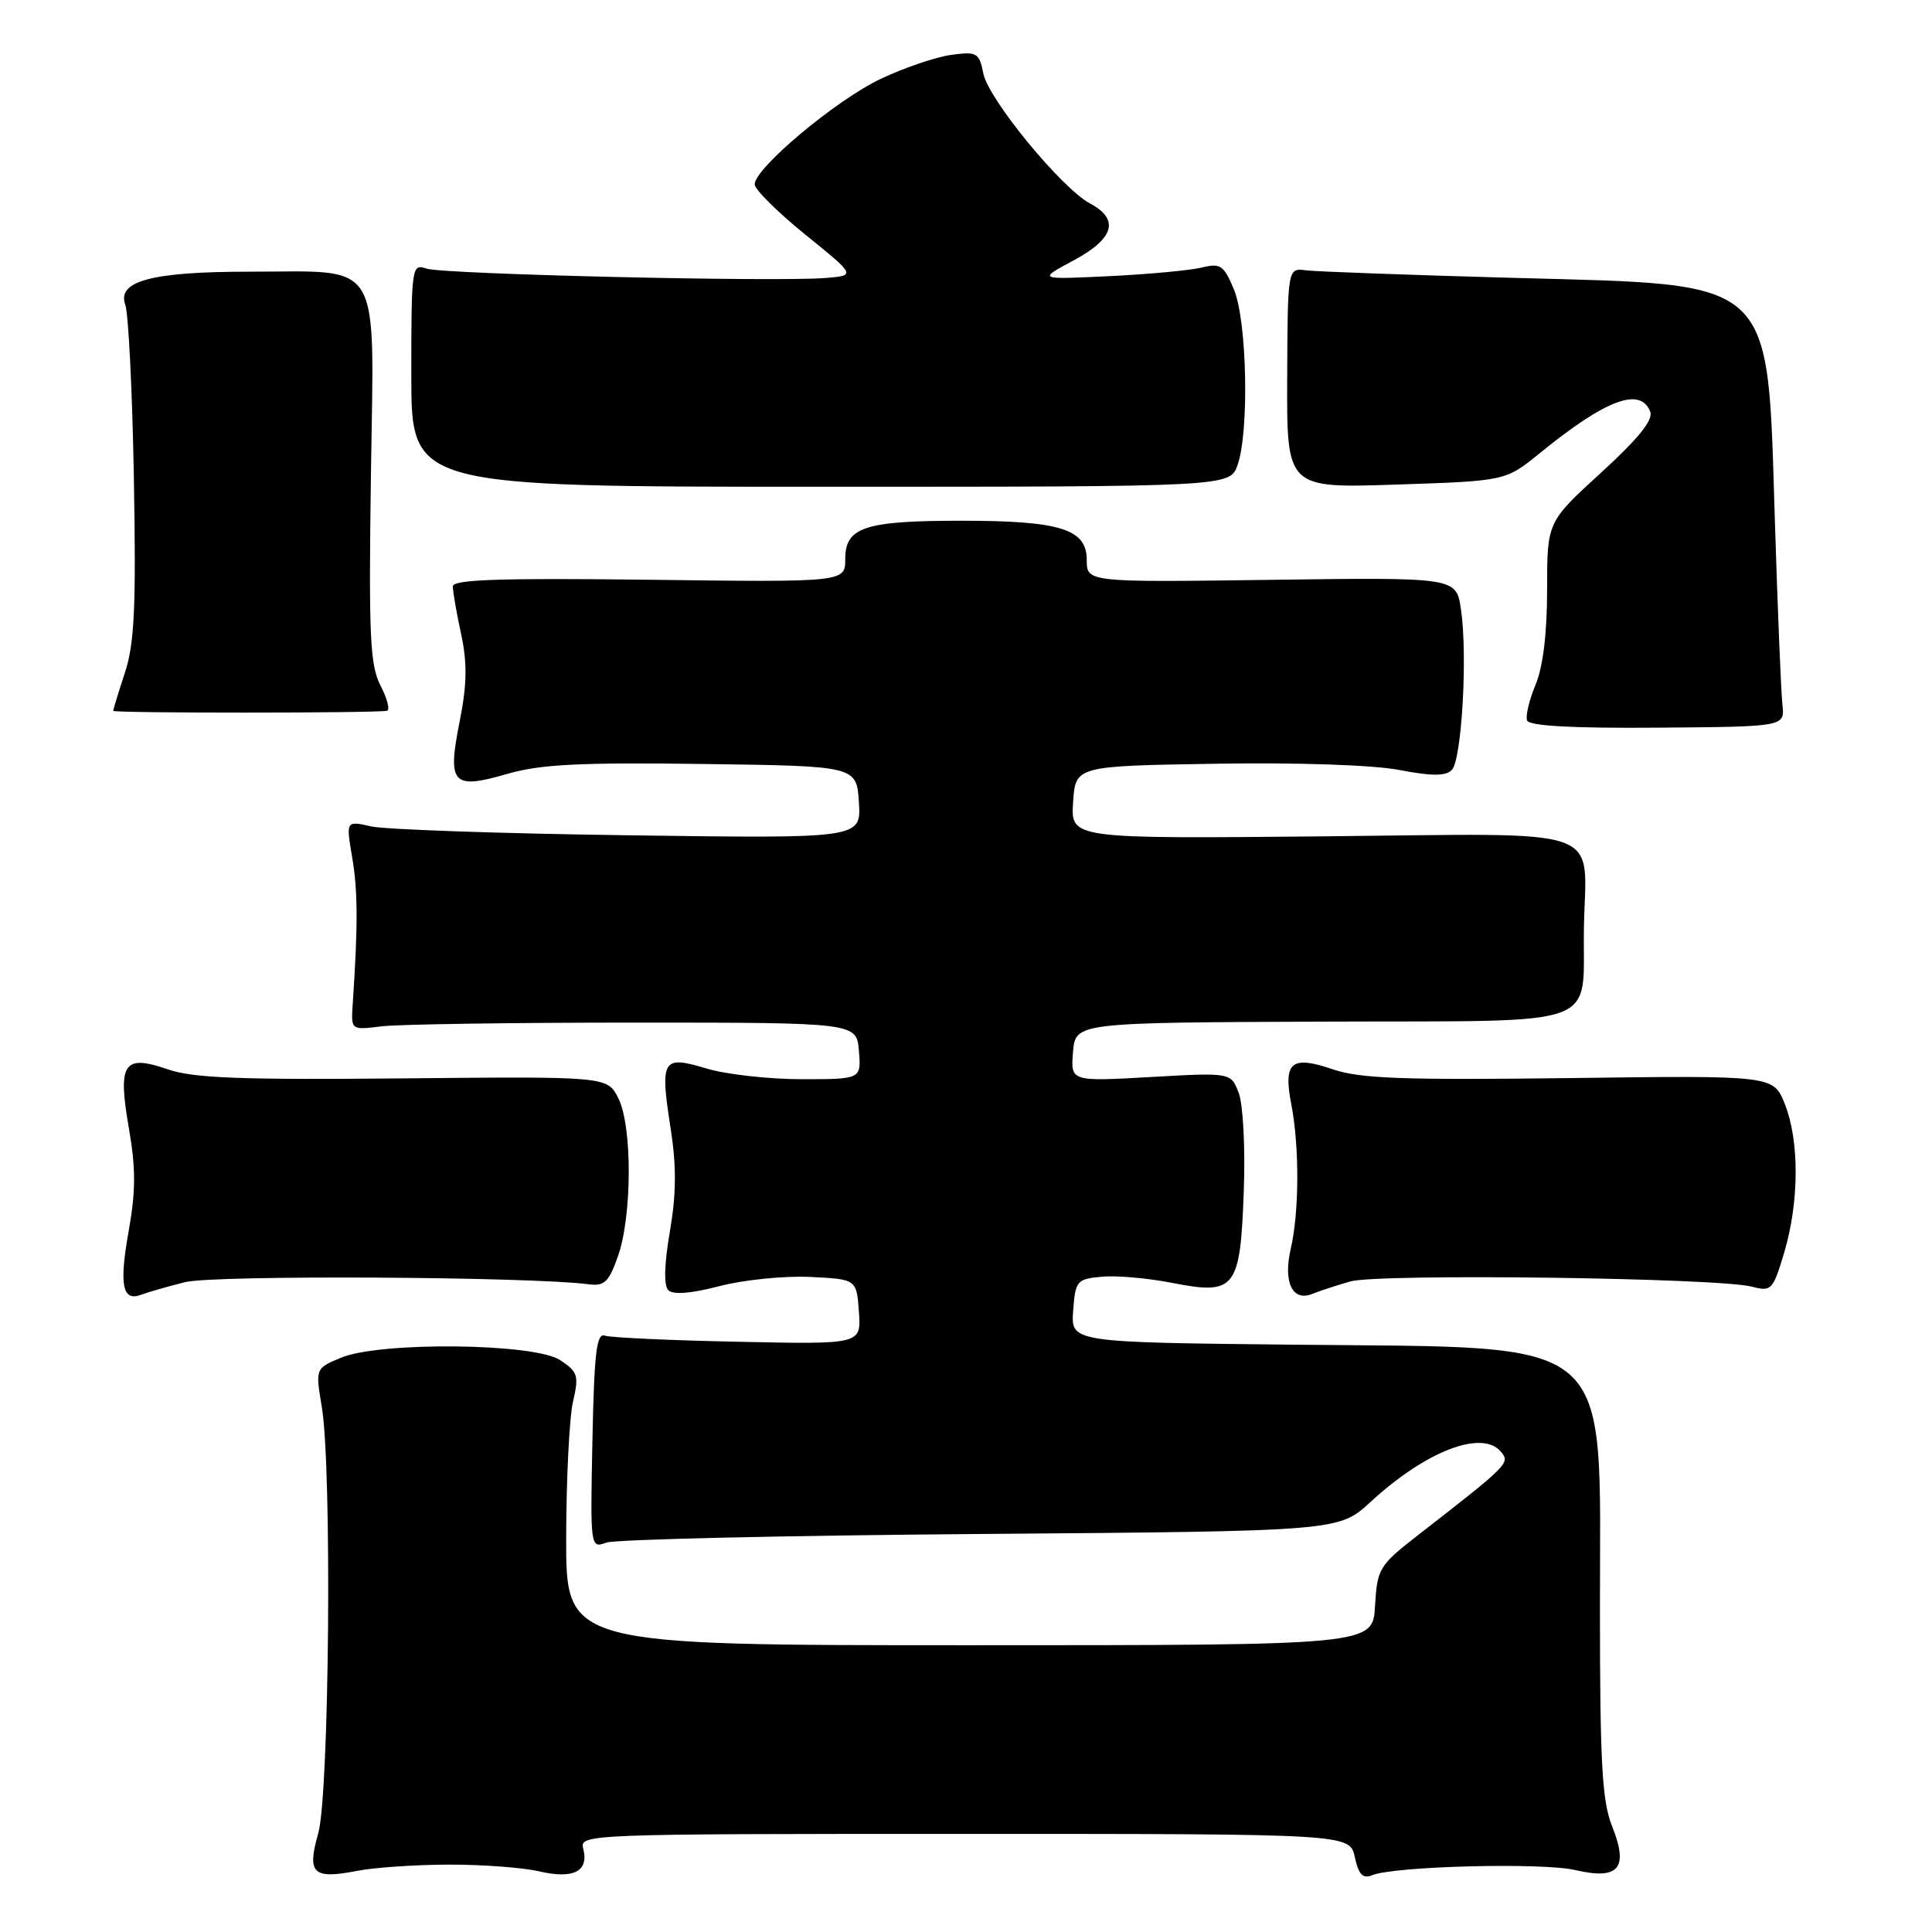 <?xml version="1.0" encoding="UTF-8" standalone="no"?>
<!DOCTYPE svg PUBLIC "-//W3C//DTD SVG 1.1//EN" "http://www.w3.org/Graphics/SVG/1.1/DTD/svg11.dtd" >
<svg xmlns="http://www.w3.org/2000/svg" xmlns:xlink="http://www.w3.org/1999/xlink" version="1.1" viewBox="0 0 256 256">
 <g >
 <path fill="currentColor"
d=" M 59.50 247.07 C 63.90 247.06 69.28 247.46 71.47 247.97 C 76.01 249.02 78.06 247.96 77.28 244.96 C 76.77 243.03 77.58 243.00 127.80 243.00 C 178.84 243.00 178.84 243.00 179.52 246.07 C 180.03 248.42 180.58 248.98 181.84 248.47 C 184.79 247.27 204.38 246.78 208.72 247.79 C 214.51 249.14 215.84 247.56 213.61 241.99 C 212.28 238.66 212.00 233.62 212.00 212.88 C 212.00 176.47 214.52 178.64 171.70 178.18 C 141.89 177.87 141.89 177.87 142.20 173.68 C 142.49 169.70 142.67 169.48 146.00 169.17 C 147.92 168.99 152.14 169.36 155.38 170.00 C 163.71 171.63 164.35 170.80 164.81 157.74 C 165.02 152.06 164.71 146.30 164.13 144.80 C 163.09 142.11 163.09 142.11 152.48 142.71 C 141.86 143.31 141.86 143.31 142.18 139.40 C 142.50 135.50 142.50 135.50 175.50 135.37 C 213.14 135.22 209.64 136.49 209.88 122.87 C 210.12 109.26 213.56 110.45 175.37 110.82 C 141.88 111.14 141.88 111.14 142.19 106.32 C 142.50 101.50 142.50 101.50 161.00 101.20 C 171.92 101.02 181.91 101.36 185.38 102.02 C 189.71 102.85 191.54 102.86 192.37 102.03 C 193.69 100.71 194.49 86.74 193.58 80.71 C 192.95 76.50 192.95 76.50 168.48 76.83 C 144.00 77.16 144.00 77.16 144.00 74.18 C 144.00 70.10 140.46 69.00 127.42 69.00 C 114.59 69.00 112.00 69.85 112.00 74.05 C 112.00 77.15 112.00 77.15 86.00 76.82 C 66.25 76.58 60.00 76.79 60.00 77.70 C 60.00 78.36 60.49 81.20 61.10 84.01 C 61.93 87.89 61.88 90.68 60.91 95.58 C 59.25 103.90 59.93 104.66 67.20 102.55 C 71.56 101.28 76.77 101.01 93.08 101.23 C 113.50 101.50 113.50 101.50 113.81 106.30 C 114.11 111.11 114.11 111.11 83.31 110.68 C 66.36 110.45 51.00 109.92 49.17 109.50 C 45.84 108.75 45.84 108.75 46.67 113.62 C 47.42 118.03 47.44 122.62 46.74 133.00 C 46.50 136.50 46.50 136.50 50.50 136.00 C 52.70 135.72 67.78 135.50 84.00 135.50 C 113.50 135.50 113.50 135.50 113.81 139.25 C 114.12 143.00 114.12 143.00 106.22 143.00 C 101.87 143.00 96.19 142.36 93.60 141.58 C 87.73 139.81 87.43 140.33 88.88 149.64 C 89.64 154.54 89.61 158.25 88.76 163.19 C 88.01 167.58 87.94 170.34 88.56 170.96 C 89.19 171.59 91.59 171.40 95.32 170.42 C 98.51 169.59 103.90 169.04 107.31 169.20 C 113.50 169.50 113.50 169.50 113.81 173.82 C 114.12 178.14 114.12 178.14 97.81 177.79 C 88.84 177.61 80.89 177.24 80.14 176.98 C 79.05 176.59 78.73 179.28 78.50 190.84 C 78.21 205.13 78.22 205.18 80.36 204.40 C 81.54 203.98 103.85 203.46 129.95 203.26 C 177.39 202.89 177.39 202.89 181.60 199.02 C 188.94 192.25 196.41 189.38 198.90 192.38 C 200.12 193.85 199.89 194.09 188.00 203.33 C 182.72 207.44 182.49 207.81 182.20 212.80 C 181.90 218.00 181.90 218.00 128.45 218.00 C 75.00 218.00 75.00 218.00 75.02 203.75 C 75.04 195.91 75.44 187.79 75.93 185.71 C 76.73 182.26 76.57 181.77 74.20 180.21 C 70.77 177.96 50.27 177.75 45.14 179.92 C 41.79 181.33 41.79 181.33 42.64 186.42 C 44.00 194.47 43.64 237.75 42.17 242.91 C 40.65 248.27 41.44 249.04 47.32 247.90 C 49.62 247.45 55.10 247.08 59.50 247.07 Z  M 24.53 169.89 C 28.32 168.93 70.24 169.16 77.98 170.17 C 80.07 170.45 80.67 169.89 81.87 166.50 C 83.76 161.17 83.80 149.31 81.95 145.56 C 80.50 142.63 80.50 142.63 53.49 142.89 C 31.94 143.10 25.62 142.86 22.26 141.70 C 16.34 139.66 15.57 140.84 17.09 149.57 C 18.00 154.80 17.99 157.86 17.05 163.12 C 15.77 170.29 16.21 172.52 18.73 171.55 C 19.57 171.23 22.18 170.48 24.53 169.89 Z  M 178.91 169.80 C 182.64 168.73 227.71 169.31 232.18 170.50 C 234.72 171.17 234.94 170.93 236.43 165.92 C 238.41 159.24 238.44 151.14 236.49 146.27 C 234.98 142.50 234.98 142.50 208.00 142.85 C 185.96 143.13 180.20 142.92 176.61 141.69 C 171.10 139.81 170.02 140.72 171.10 146.31 C 172.19 151.93 172.16 160.61 171.03 165.47 C 170.00 169.91 171.26 172.53 173.91 171.44 C 174.78 171.08 177.03 170.34 178.91 169.80 Z  M 236.18 93.40 C 236.00 91.80 235.55 80.83 235.18 69.00 C 234.15 36.45 235.58 37.77 200.55 36.82 C 186.77 36.44 174.40 35.99 173.06 35.82 C 170.62 35.50 170.62 35.50 170.56 50.10 C 170.50 64.69 170.50 64.69 185.00 64.21 C 199.50 63.73 199.50 63.73 204.00 60.07 C 212.80 52.91 217.37 51.20 218.67 54.57 C 219.08 55.65 217.05 58.16 212.13 62.65 C 205.00 69.16 205.00 69.16 205.00 78.11 C 205.00 83.89 204.46 88.36 203.47 90.73 C 202.63 92.75 202.12 94.88 202.35 95.47 C 202.63 96.19 208.37 96.51 219.63 96.42 C 236.50 96.29 236.50 96.29 236.18 93.40 Z  M 51.28 94.18 C 51.70 94.08 51.32 92.59 50.43 90.86 C 49.02 88.15 48.85 84.31 49.15 62.87 C 49.56 33.82 50.87 36.00 33.00 36.00 C 20.12 36.00 15.47 37.24 16.60 40.38 C 17.02 41.54 17.54 51.92 17.74 63.43 C 18.04 80.42 17.82 85.25 16.56 89.11 C 15.70 91.73 15.00 94.02 15.00 94.19 C 15.00 94.51 49.87 94.50 51.28 94.18 Z  M 163.99 61.60 C 165.54 57.14 165.24 42.50 163.50 38.35 C 162.16 35.14 161.72 34.84 159.25 35.45 C 157.74 35.82 152.22 36.34 147.00 36.59 C 137.50 37.05 137.50 37.05 142.25 34.51 C 147.64 31.62 148.38 29.08 144.45 26.97 C 140.66 24.95 130.98 13.16 130.30 9.75 C 129.75 6.98 129.45 6.81 126.05 7.27 C 124.03 7.54 119.83 8.97 116.70 10.45 C 110.80 13.24 100.00 22.28 100.00 24.43 C 100.00 25.10 103.01 28.09 106.70 31.08 C 113.40 36.50 113.40 36.50 109.45 36.83 C 102.98 37.38 58.67 36.34 56.50 35.59 C 54.56 34.92 54.50 35.33 54.50 49.70 C 54.50 64.50 54.50 64.50 108.74 64.50 C 162.98 64.50 162.98 64.50 163.99 61.60 Z "/>
</g>
</svg>